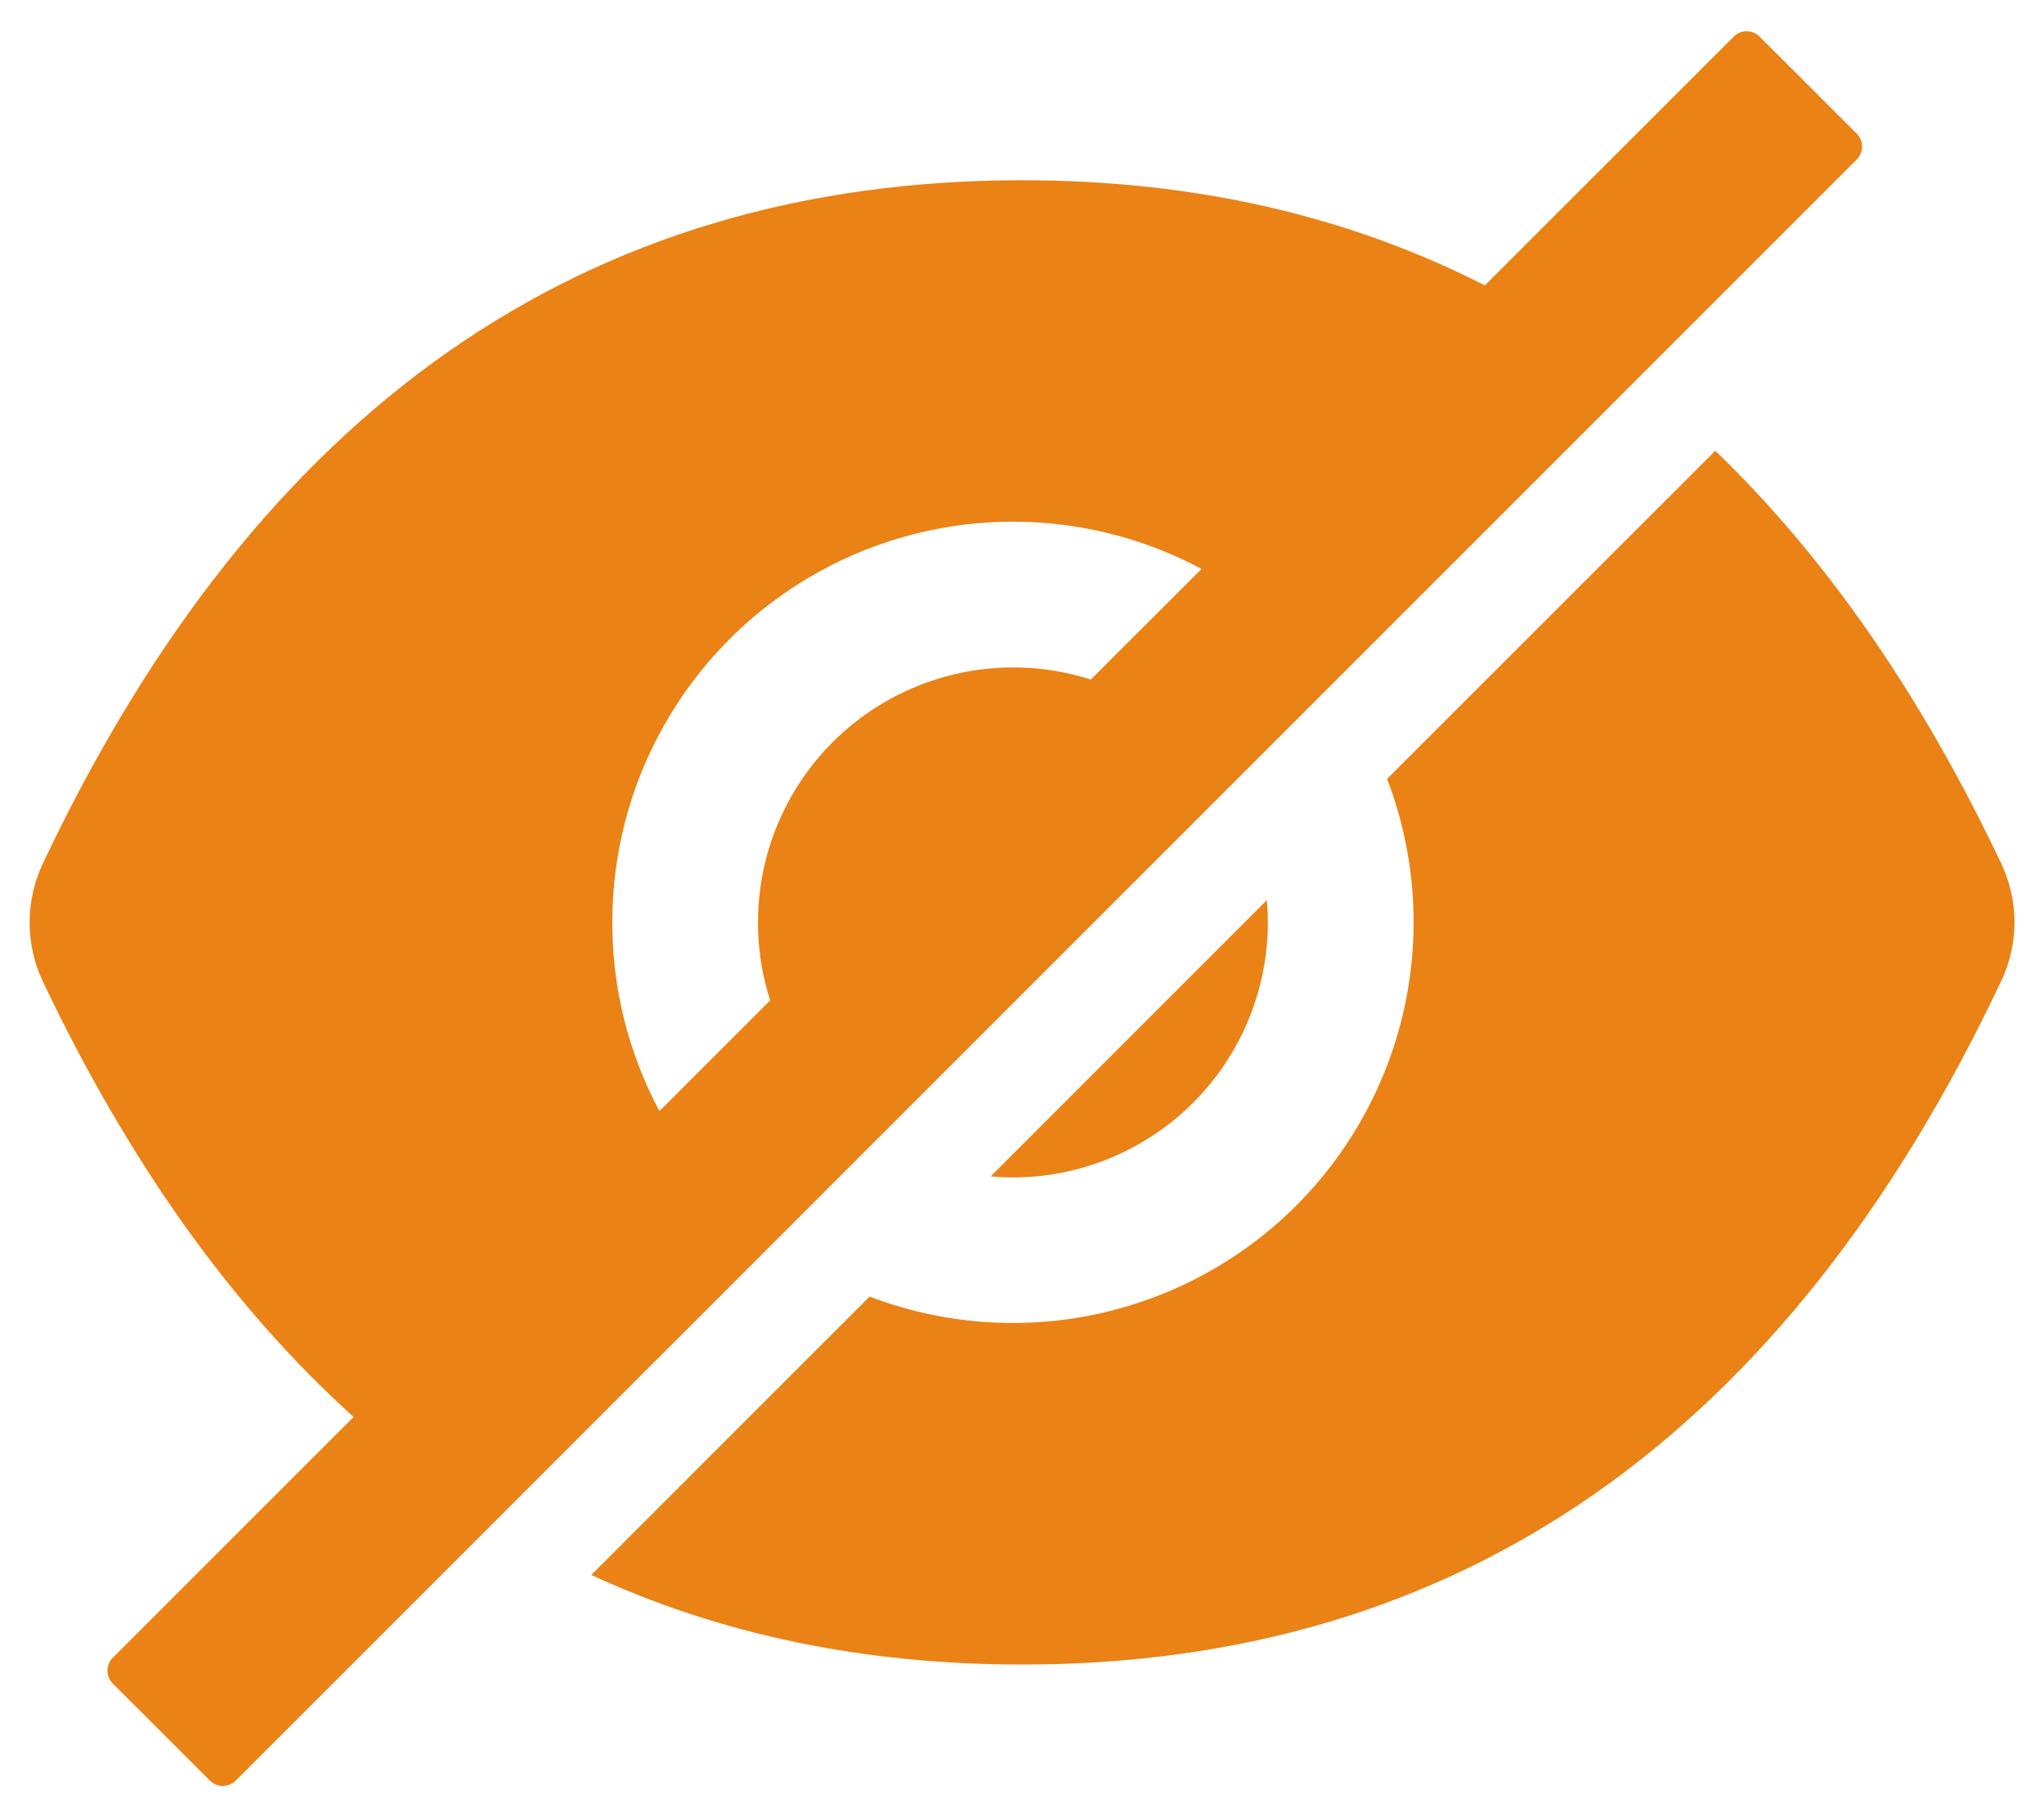 <svg width="18" height="16" viewBox="0 0 18 16" fill="none" xmlns="http://www.w3.org/2000/svg">
<path d="M8.92 10.367C9.515 10.367 10.086 10.13 10.507 9.709C10.928 9.288 11.165 8.717 11.165 8.121C11.165 8.056 11.162 7.991 11.156 7.926L8.724 10.358C8.789 10.364 8.854 10.367 8.92 10.367ZM16.351 1.177L15.495 0.322C15.464 0.291 15.424 0.275 15.381 0.275C15.339 0.275 15.298 0.291 15.268 0.322L13.076 2.513C11.868 1.896 10.509 1.587 9 1.587C5.147 1.587 2.273 3.593 0.376 7.606C0.3 7.768 0.261 7.944 0.261 8.122C0.261 8.301 0.3 8.477 0.376 8.639C1.134 10.235 2.047 11.514 3.114 12.476L0.993 14.596C0.963 14.626 0.946 14.667 0.946 14.709C0.946 14.752 0.963 14.793 0.993 14.823L1.849 15.678C1.879 15.709 1.92 15.725 1.962 15.725C2.005 15.725 2.045 15.709 2.076 15.678L16.351 1.404C16.366 1.389 16.378 1.371 16.386 1.352C16.394 1.332 16.398 1.312 16.398 1.291C16.398 1.269 16.394 1.249 16.386 1.229C16.378 1.21 16.366 1.192 16.351 1.177ZM5.392 8.121C5.392 7.512 5.549 6.913 5.85 6.383C6.15 5.853 6.582 5.409 7.105 5.096C7.628 4.782 8.222 4.61 8.832 4.594C9.441 4.579 10.043 4.722 10.581 5.009L9.606 5.983C9.213 5.858 8.793 5.842 8.392 5.94C7.991 6.037 7.625 6.243 7.333 6.534C7.041 6.826 6.835 7.193 6.738 7.594C6.641 7.995 6.656 8.415 6.782 8.808L5.807 9.783C5.534 9.272 5.391 8.701 5.392 8.121Z" fill="#EA8215"/>
<path d="M17.624 7.604C16.919 6.118 16.079 4.906 15.105 3.969L12.215 6.858C12.459 7.495 12.513 8.188 12.371 8.855C12.229 9.522 11.897 10.133 11.415 10.615C10.933 11.097 10.321 11.429 9.655 11.571C8.988 11.713 8.294 11.659 7.658 11.416L5.207 13.867C6.344 14.393 7.609 14.656 9.001 14.656C12.853 14.656 15.728 12.649 17.624 8.636C17.7 8.475 17.74 8.299 17.74 8.12C17.74 7.942 17.7 7.765 17.624 7.604Z" fill="#EA8215"/>
</svg>
